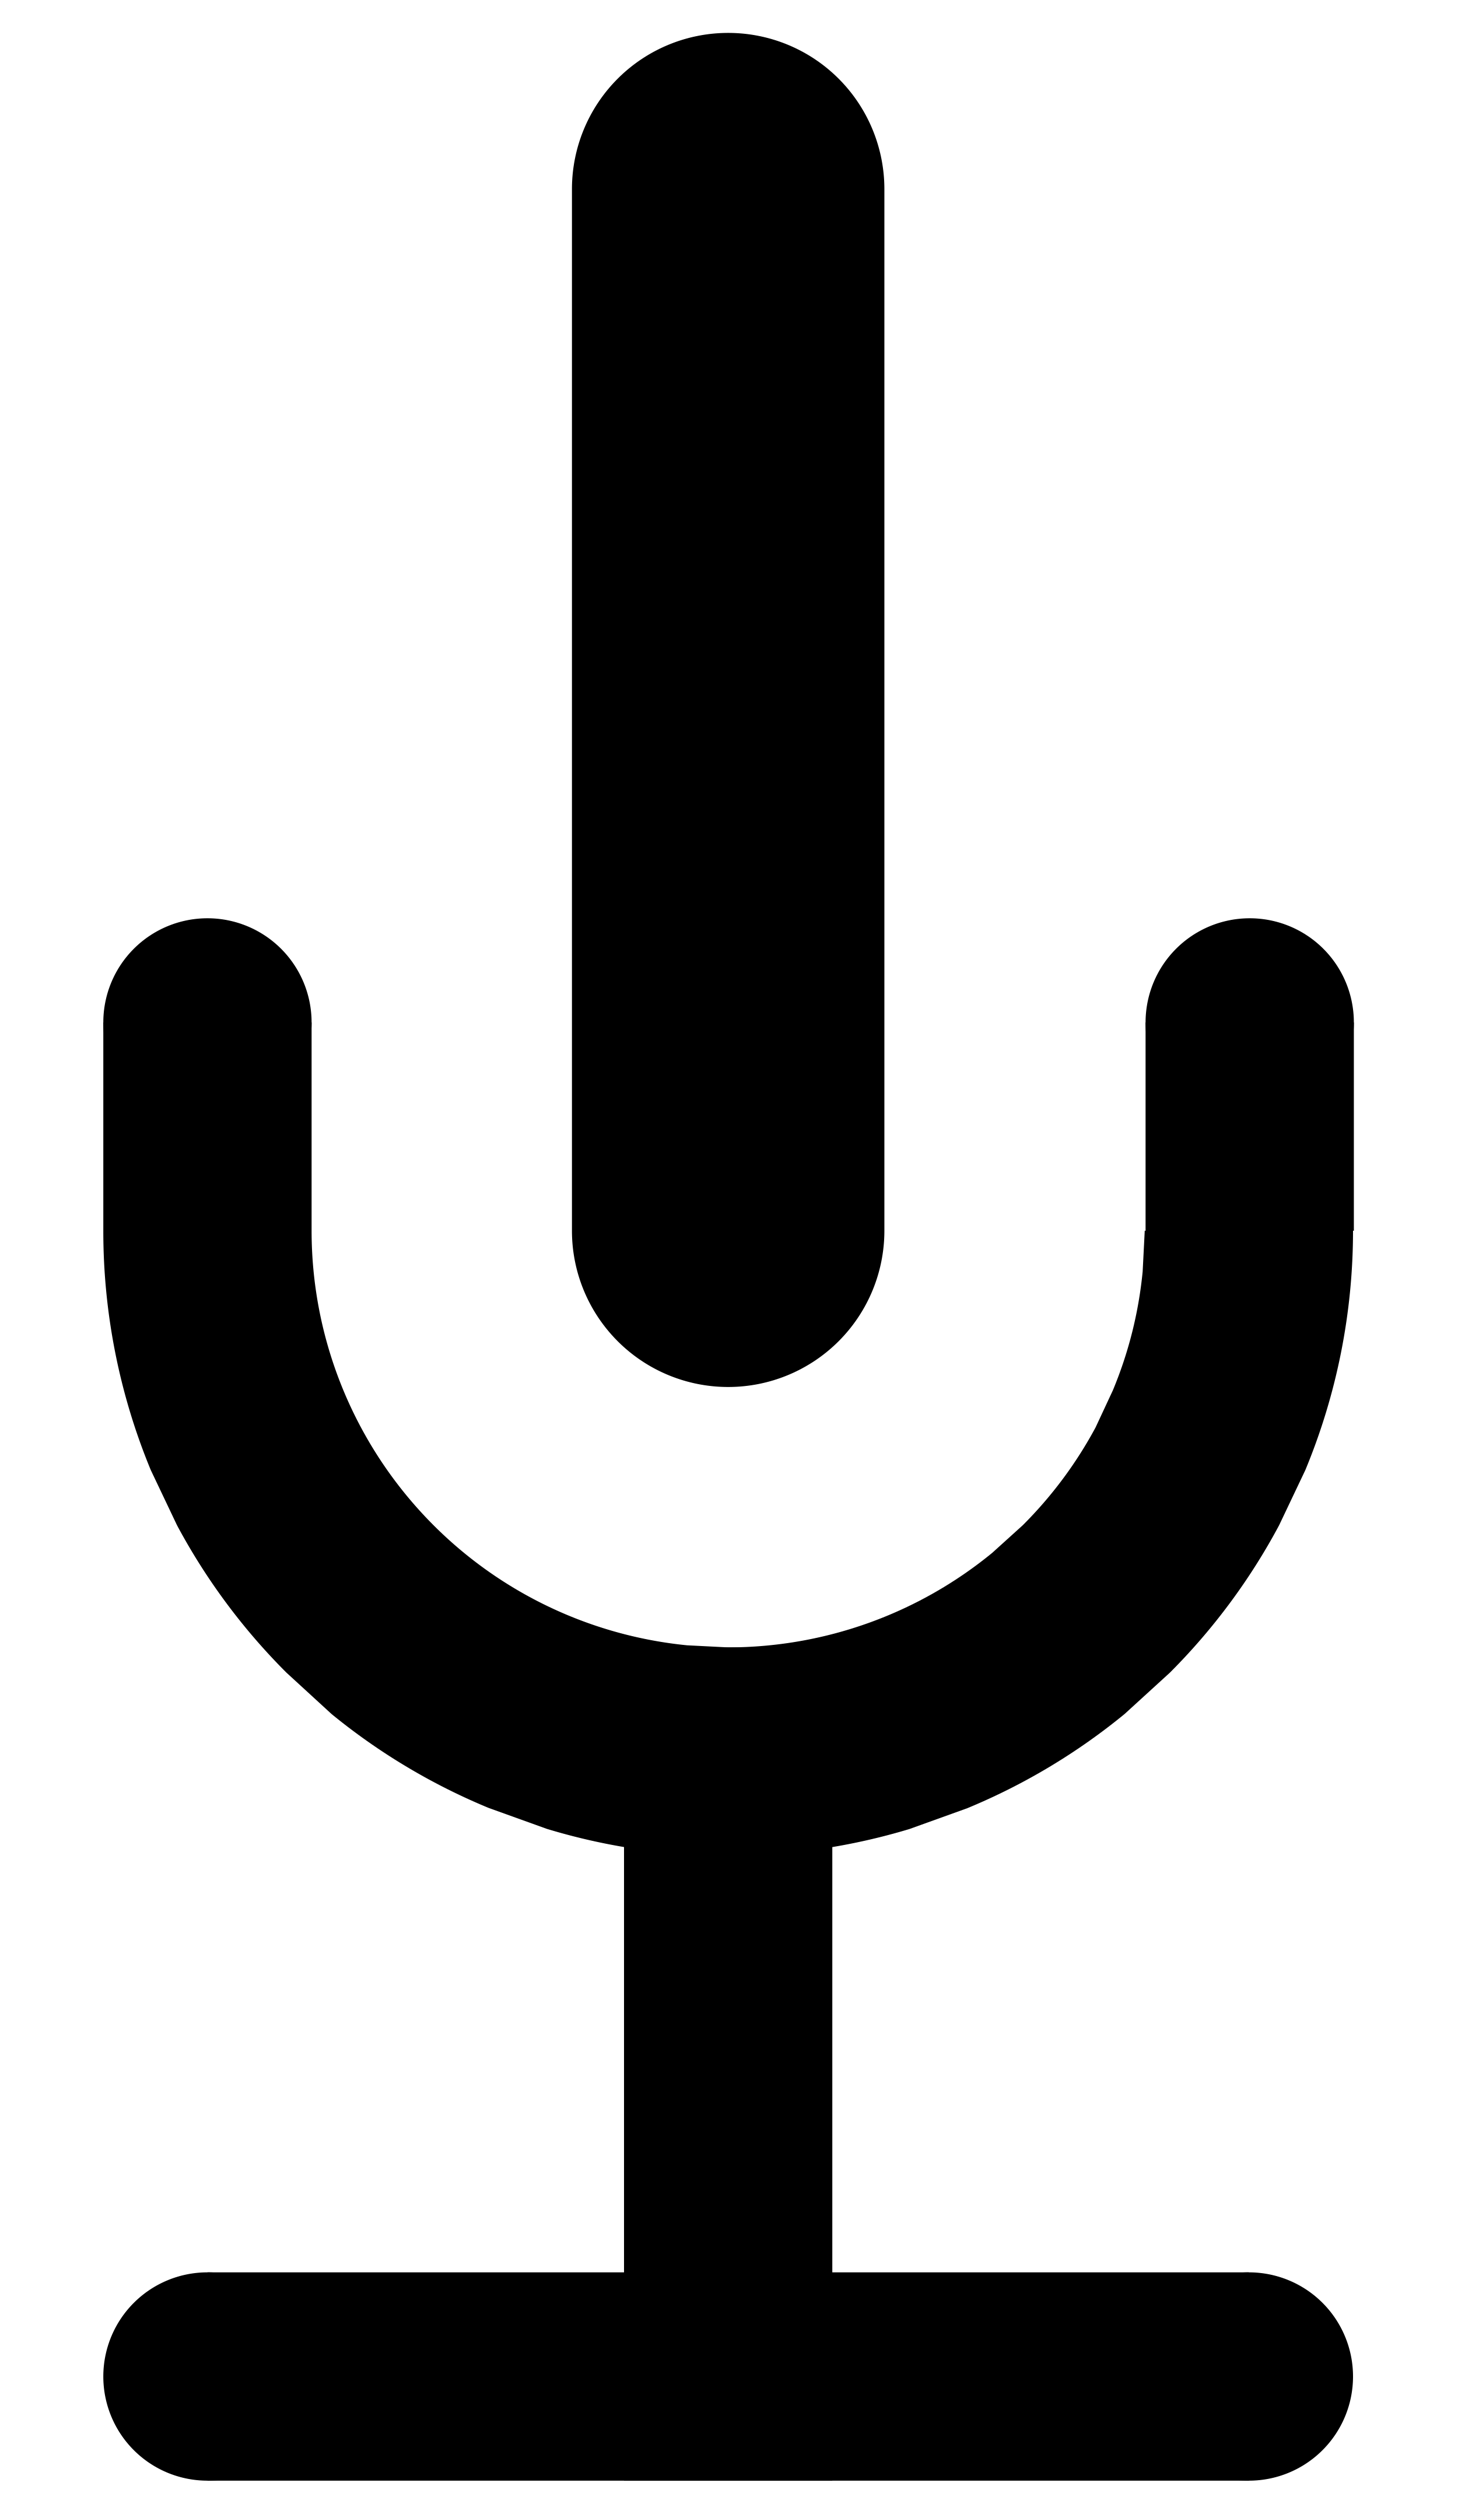 <svg xmlns="http://www.w3.org/2000/svg" preserveAspectRatio="xMidYMin meet" viewBox="0 0 7 12"><path d="M1.496 11.408a.5.5 0 1 1-1 0 .5.5 0 0 1 1 0m5 0a.5.5 0 1 1-1 0 .5.5 0 0 1 1 0"/><path d="M5.996 10.908v1h-5v-1z"/><path d="M3.996 7.908v4h-1v-4zm-1.25-2v-5a.75.75 0 1 1 1.5 0v5a.75.75 0 1 1-1.5 0"/><path d="M1.496 5.908a2 2 0 0 0 1.803 1.99l.197.01v1l-.294-.014a3 3 0 0 1-.577-.115l-.278-.1a3 3 0 0 1-.755-.451l-.217-.199a3 3 0 0 1-.525-.707l-.126-.265a3 3 0 0 1-.228-1.149zm5 0a3 3 0 0 1-.229 1.149l-.126.265a3 3 0 0 1-.524.707l-.218.199a3 3 0 0 1-.755.452l-.278.1a3 3 0 0 1-.87.128v-1a2 2 0 0 0 1.268-.454l.146-.132a2 2 0 0 0 .35-.47l.083-.178q.114-.274.143-.57l.01-.196zm-6-1h1v1h-1z"/><path d="M1.496 4.908a.5.5 0 1 1-1 0 .5.5 0 0 1 1 0m4.004 0h1v1h-1z"/><path d="M6.5 4.908a.5.5 0 1 1-1 0 .5.5 0 0 1 1 0"/></svg>